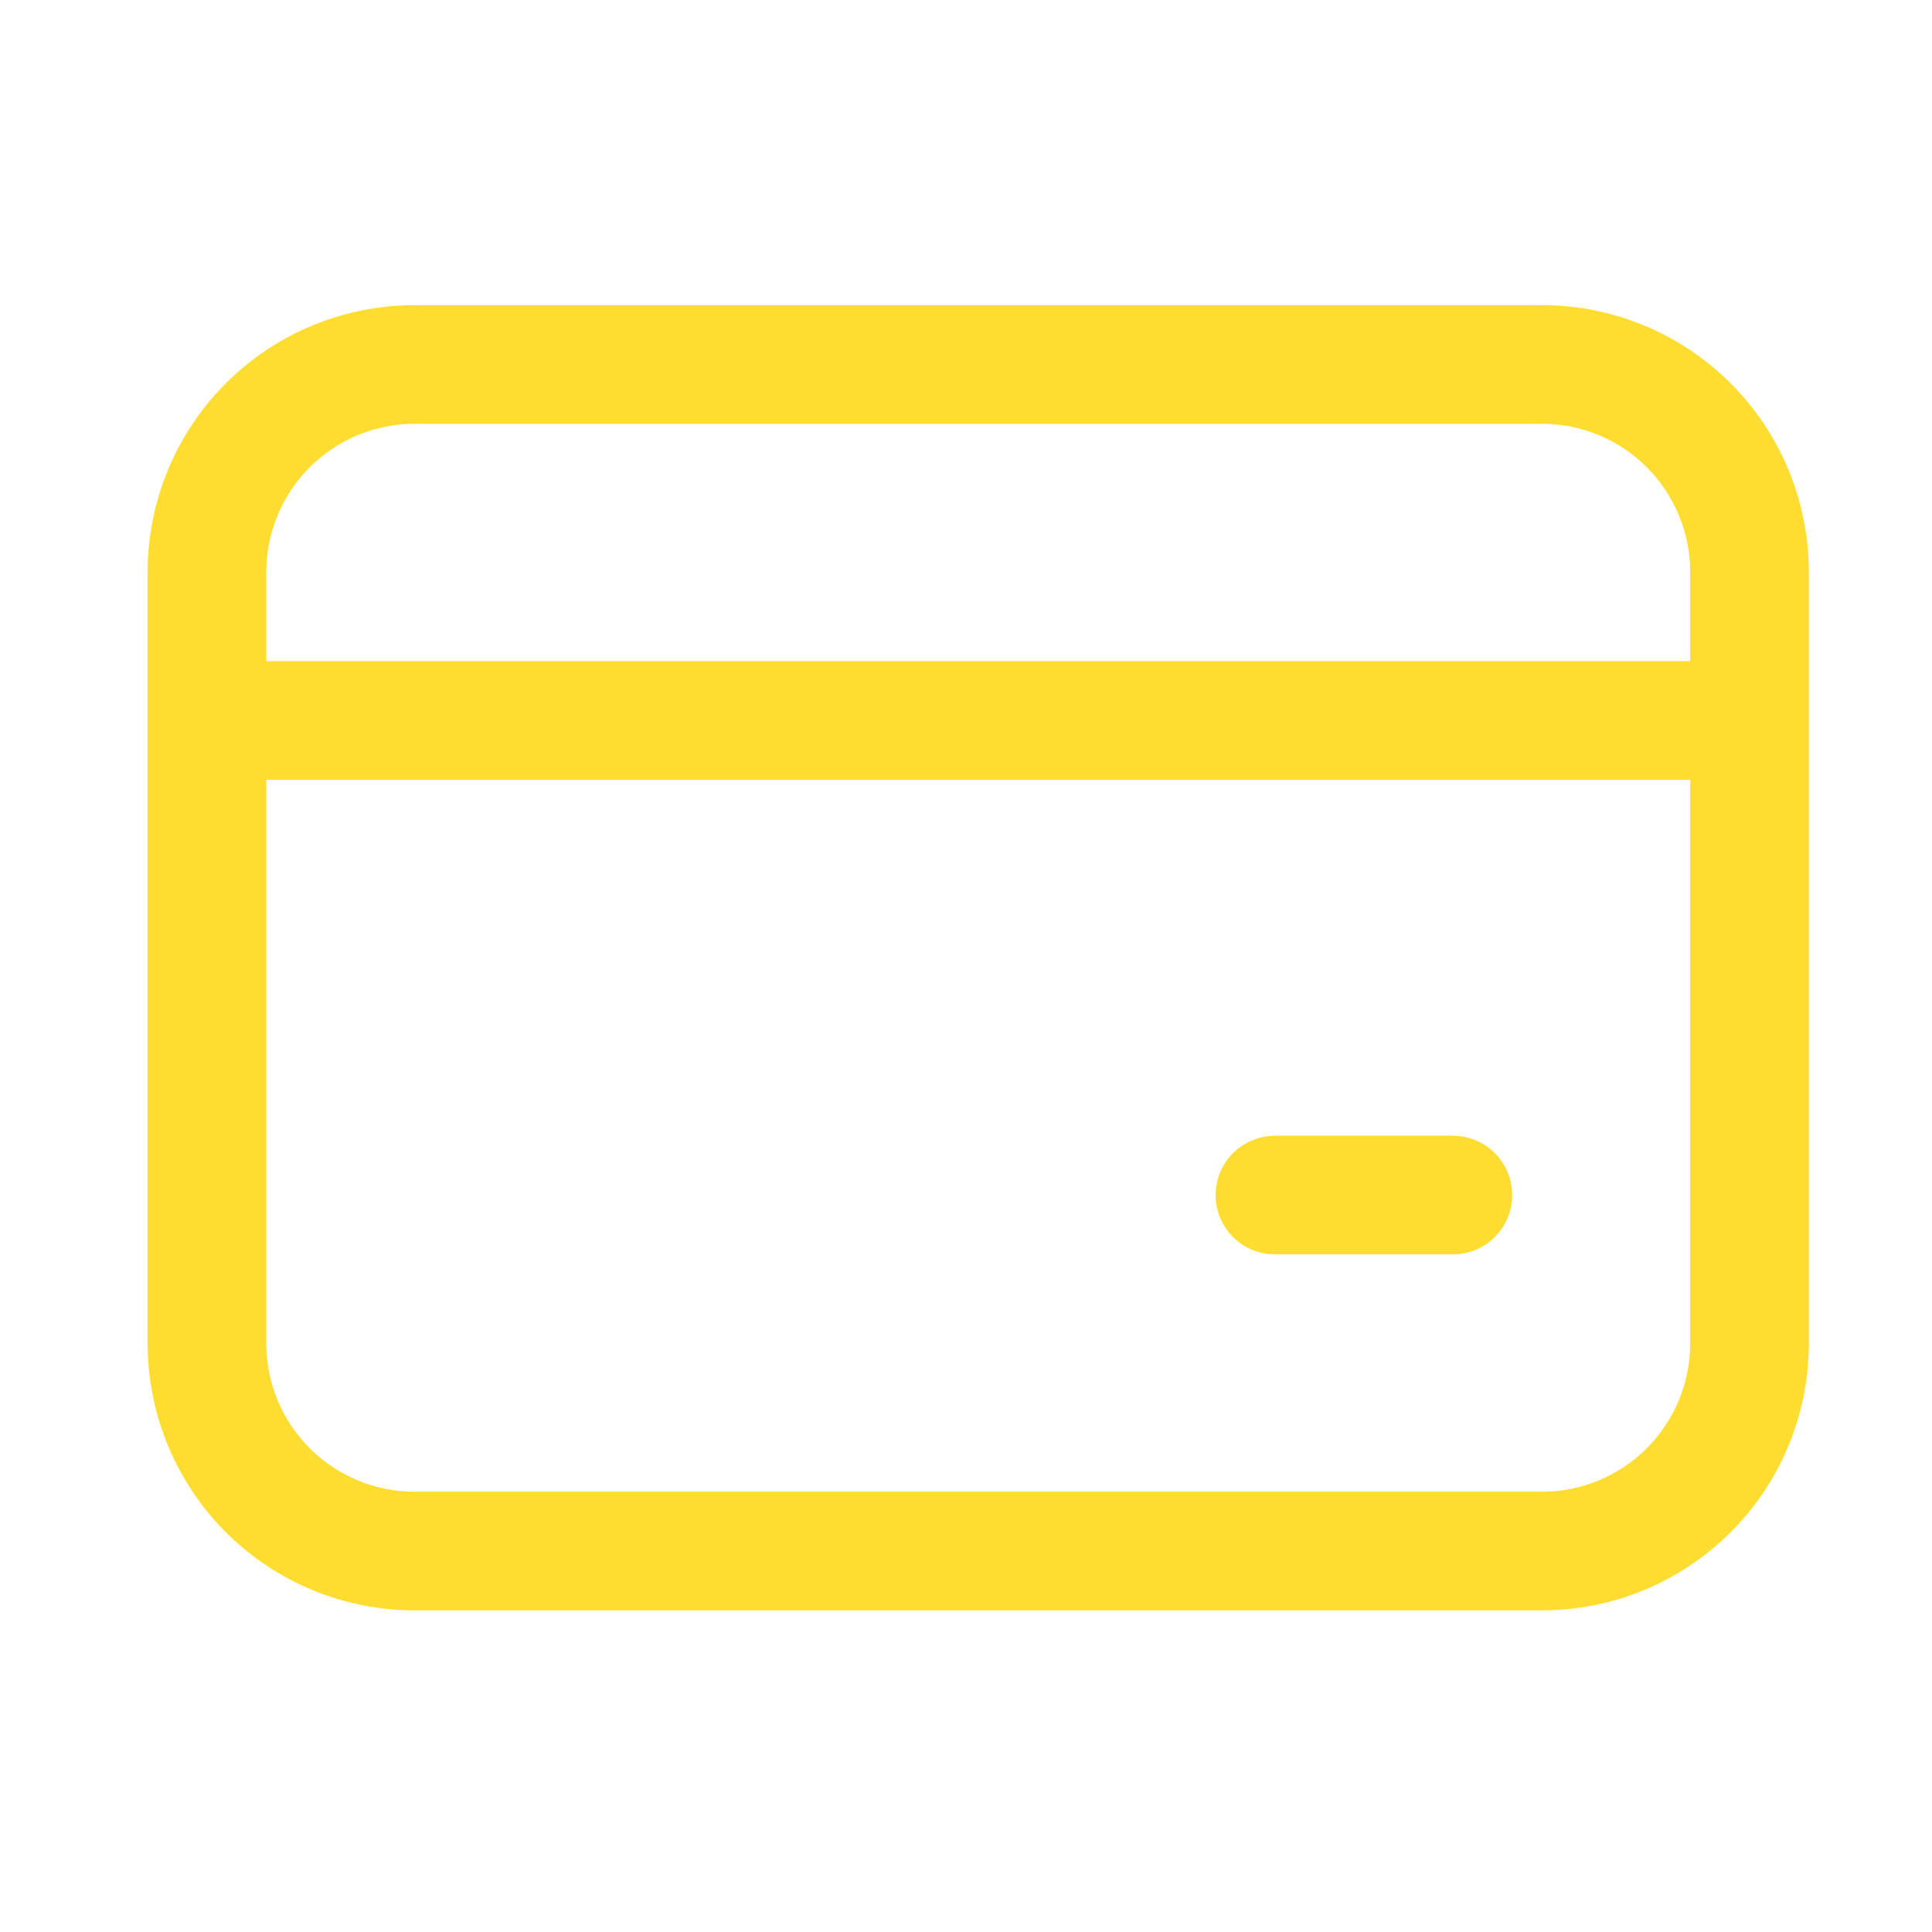 <svg width="34" height="34" viewBox="0 0 34 34" fill="none" xmlns="http://www.w3.org/2000/svg">
<path d="M4.338 11.634V11.982H4.686H29.745H30.093V11.634V10.068C30.093 9.283 29.781 8.531 29.227 7.976C28.672 7.421 27.919 7.11 27.135 7.11H7.297C6.512 7.11 5.76 7.421 5.205 7.976C4.65 8.531 4.338 9.283 4.338 10.068V11.634ZM30.093 13.722V13.374H29.745H4.686H4.338V13.722V23.641C4.338 24.426 4.65 25.178 5.205 25.733C5.76 26.288 6.512 26.6 7.297 26.6H27.135C27.919 26.6 28.672 26.288 29.227 25.733C29.781 25.178 30.093 24.426 30.093 23.641V13.722ZM2.946 10.068C2.946 8.914 3.405 7.808 4.22 6.992C5.036 6.176 6.143 5.718 7.297 5.718H27.135C28.288 5.718 29.395 6.176 30.211 6.992C31.027 7.808 31.485 8.914 31.485 10.068V23.641C31.485 24.795 31.027 25.902 30.211 26.718C29.395 27.534 28.288 27.992 27.135 27.992H7.297C6.143 27.992 5.036 27.534 4.22 26.718C3.405 25.902 2.946 24.795 2.946 23.641V10.068ZM22.436 20.335H25.569C25.753 20.335 25.93 20.408 26.061 20.539C26.191 20.669 26.265 20.846 26.265 21.031C26.265 21.216 26.191 21.393 26.061 21.523C25.93 21.654 25.753 21.727 25.569 21.727H22.436C22.252 21.727 22.075 21.654 21.944 21.523C21.814 21.393 21.74 21.216 21.74 21.031C21.74 20.846 21.814 20.669 21.944 20.539C22.075 20.408 22.252 20.335 22.436 20.335Z" fill="#FEDD30" stroke="#FEDD30" stroke-width="0.696"/>
</svg>
